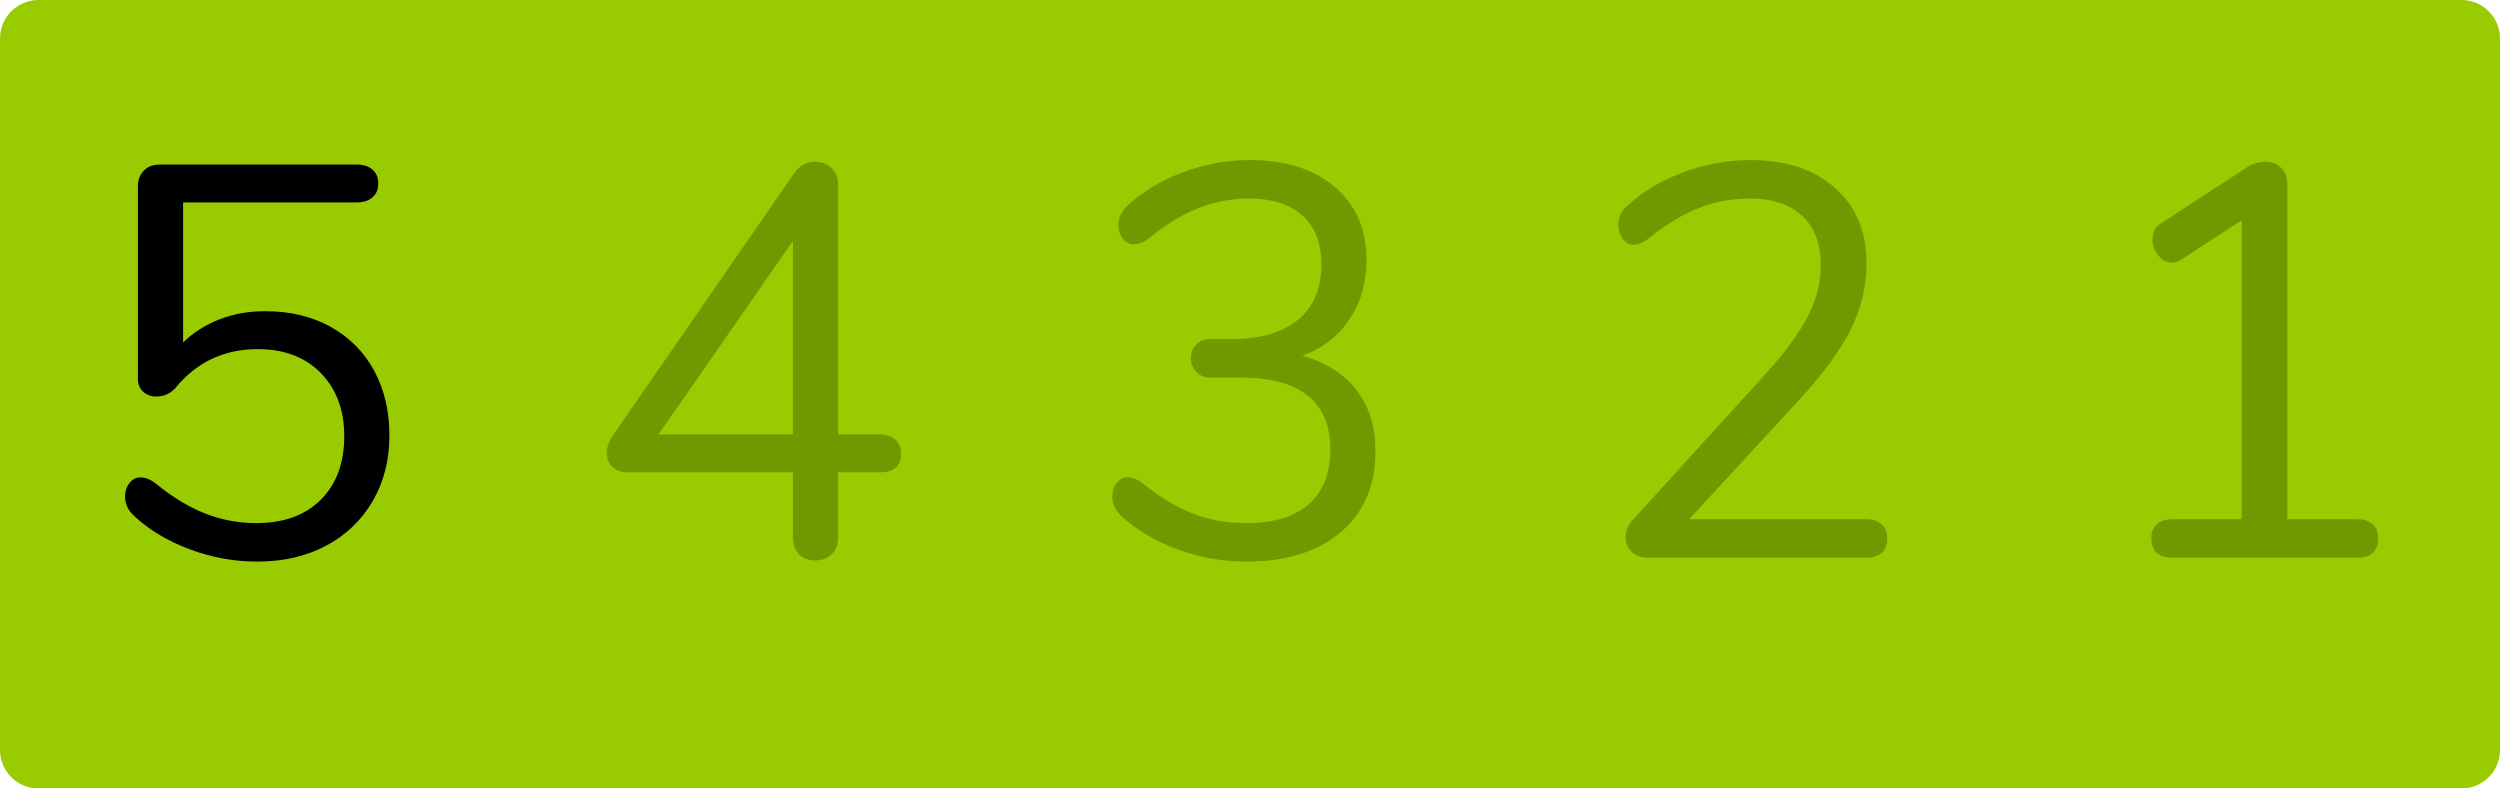 <?xml version="1.0" encoding="UTF-8" standalone="no"?><!DOCTYPE svg PUBLIC "-//W3C//DTD SVG 1.1//EN" "http://www.w3.org/Graphics/SVG/1.1/DTD/svg11.dtd"><svg width="100%" height="100%" viewBox="0 0 130 41" version="1.1" xmlns="http://www.w3.org/2000/svg" xmlns:xlink="http://www.w3.org/1999/xlink" xml:space="preserve" xmlns:serif="http://www.serif.com/" style="fill-rule:evenodd;clip-rule:evenodd;stroke-linejoin:round;stroke-miterlimit:1.414;"><g id="Defcon-5"><path id="Rectangle" d="M130,2c0,-1.104 -0.896,-2 -2,-2l-126,0c-1.104,0 -2,0.896 -2,2l0,37c0,1.104 0.896,2 2,2l126,0c1.104,0 2,-0.896 2,-2l0,-37Z" style="fill:#9c0;"/><g id="_5" serif:id="5"><path d="M13.783,16.182c1.295,0 2.431,0.271 3.408,0.812c0.976,0.541 1.73,1.3 2.262,2.276c0.531,0.977 0.797,2.103 0.797,3.379c0,1.276 -0.29,2.412 -0.87,3.407c-0.58,0.996 -1.387,1.769 -2.421,2.32c-1.035,0.551 -2.229,0.827 -3.582,0.827c-1.199,0 -2.368,-0.213 -3.509,-0.638c-1.141,-0.425 -2.107,-1.005 -2.9,-1.74c-0.309,-0.29 -0.464,-0.619 -0.464,-0.986c0,-0.29 0.077,-0.532 0.232,-0.725c0.155,-0.193 0.338,-0.29 0.551,-0.29c0.271,0 0.541,0.106 0.812,0.319c0.851,0.696 1.701,1.213 2.552,1.552c0.851,0.338 1.74,0.507 2.668,0.507c1.431,0 2.552,-0.406 3.364,-1.218c0.812,-0.812 1.218,-1.914 1.218,-3.306c0,-1.353 -0.406,-2.446 -1.218,-3.277c-0.812,-0.831 -1.904,-1.247 -3.277,-1.247c-1.759,0 -3.19,0.677 -4.292,2.03c-0.271,0.29 -0.599,0.435 -0.986,0.435c-0.271,0 -0.498,-0.082 -0.681,-0.246c-0.184,-0.165 -0.276,-0.392 -0.276,-0.682l0,-10.005c0,-0.329 0.102,-0.599 0.305,-0.812c0.203,-0.213 0.488,-0.319 0.855,-0.319l10.208,0c0.348,0 0.624,0.087 0.826,0.261c0.204,0.174 0.305,0.416 0.305,0.725c0,0.309 -0.101,0.551 -0.305,0.725c-0.202,0.174 -0.478,0.261 -0.826,0.261l-9.019,0l0,7.279c0.541,-0.522 1.175,-0.923 1.9,-1.203c0.725,-0.281 1.512,-0.421 2.363,-0.421Z" style="fill-rule:nonzero;"/></g><g id="_4" serif:id="4"><path d="M45.757,22.591c0.348,0 0.619,0.092 0.812,0.276c0.193,0.183 0.29,0.42 0.29,0.71c0,0.657 -0.367,0.986 -1.102,0.986l-2.175,0l0,3.364c0,0.387 -0.111,0.686 -0.334,0.899c-0.222,0.213 -0.507,0.319 -0.855,0.319c-0.348,0 -0.628,-0.106 -0.841,-0.319c-0.213,-0.213 -0.319,-0.512 -0.319,-0.899l0,-3.364l-8.584,0c-0.348,0 -0.619,-0.097 -0.812,-0.29c-0.193,-0.193 -0.29,-0.435 -0.29,-0.725c0,-0.271 0.106,-0.57 0.319,-0.899l9.483,-13.717c0.271,-0.348 0.619,-0.522 1.044,-0.522c0.329,0 0.609,0.106 0.841,0.319c0.232,0.213 0.348,0.512 0.348,0.899l0,12.963l2.175,0Zm-11.513,0l6.989,0l0,-10.063l-6.989,10.063Z" style="fill-opacity:0.255;fill-rule:nonzero;"/></g><g id="_3" serif:id="3"><path d="M67.726,18.502c1.237,0.348 2.18,0.947 2.828,1.798c0.647,0.851 0.971,1.904 0.971,3.161c0,1.779 -0.599,3.18 -1.798,4.205c-1.199,1.025 -2.832,1.537 -4.901,1.537c-1.257,0 -2.46,-0.213 -3.611,-0.638c-1.15,-0.425 -2.121,-1.005 -2.914,-1.74c-0.309,-0.29 -0.464,-0.619 -0.464,-0.986c0,-0.29 0.077,-0.532 0.232,-0.725c0.155,-0.193 0.338,-0.29 0.551,-0.29c0.271,0 0.541,0.106 0.812,0.319c0.889,0.715 1.759,1.237 2.61,1.566c0.851,0.329 1.769,0.493 2.755,0.493c1.431,0 2.518,-0.329 3.262,-0.986c0.745,-0.657 1.117,-1.605 1.117,-2.842c0,-2.494 -1.566,-3.741 -4.698,-3.741l-1.537,0c-0.309,0 -0.556,-0.101 -0.74,-0.304c-0.183,-0.203 -0.275,-0.44 -0.275,-0.711c0,-0.271 0.092,-0.503 0.275,-0.696c0.184,-0.193 0.431,-0.29 0.74,-0.29l1.073,0c1.508,0 2.668,-0.333 3.48,-1c0.812,-0.667 1.218,-1.629 1.218,-2.886c0,-1.102 -0.329,-1.948 -0.986,-2.537c-0.657,-0.59 -1.585,-0.885 -2.784,-0.885c-0.909,0 -1.788,0.169 -2.639,0.508c-0.851,0.338 -1.701,0.855 -2.552,1.551c-0.271,0.213 -0.541,0.319 -0.812,0.319c-0.213,0 -0.396,-0.097 -0.551,-0.29c-0.155,-0.193 -0.232,-0.435 -0.232,-0.725c0,-0.367 0.155,-0.696 0.464,-0.986c0.793,-0.735 1.754,-1.315 2.885,-1.74c1.131,-0.425 2.296,-0.638 3.495,-0.638c1.856,0 3.33,0.469 4.422,1.407c1.093,0.937 1.639,2.199 1.639,3.784c0,1.179 -0.295,2.209 -0.884,3.088c-0.59,0.88 -1.407,1.513 -2.451,1.9Z" style="fill-opacity:0.255;fill-rule:nonzero;"/></g><g id="_2" serif:id="2"><path d="M97.032,26.999c0.348,0 0.619,0.087 0.812,0.261c0.193,0.174 0.29,0.416 0.29,0.725c0,0.677 -0.367,1.015 -1.102,1.015l-11.368,0c-0.329,0 -0.599,-0.102 -0.812,-0.305c-0.213,-0.203 -0.319,-0.449 -0.319,-0.739c0,-0.367 0.135,-0.686 0.406,-0.957l6.989,-7.685c0.967,-1.083 1.667,-2.054 2.102,-2.915c0.435,-0.86 0.653,-1.725 0.653,-2.595c0,-1.121 -0.324,-1.982 -0.972,-2.581c-0.647,-0.599 -1.561,-0.899 -2.74,-0.899c-0.928,0 -1.817,0.169 -2.668,0.507c-0.851,0.339 -1.701,0.856 -2.552,1.552c-0.29,0.232 -0.561,0.348 -0.812,0.348c-0.213,0 -0.396,-0.102 -0.551,-0.305c-0.155,-0.203 -0.232,-0.449 -0.232,-0.739c0,-0.406 0.155,-0.735 0.464,-0.986c0.793,-0.735 1.759,-1.315 2.9,-1.74c1.141,-0.425 2.31,-0.638 3.509,-0.638c1.837,0 3.301,0.483 4.393,1.45c1.093,0.967 1.639,2.272 1.639,3.915c0,1.179 -0.266,2.31 -0.798,3.393c-0.531,1.083 -1.406,2.291 -2.624,3.625l-5.8,6.293l9.193,0Z" style="fill-opacity:0.255;fill-rule:nonzero;"/></g><g id="_1" serif:id="1"><path d="M122.568,26.999c0.348,0 0.619,0.087 0.812,0.261c0.193,0.174 0.29,0.416 0.29,0.725c0,0.329 -0.092,0.58 -0.276,0.754c-0.183,0.174 -0.459,0.261 -0.826,0.261l-9.599,0c-0.367,0 -0.643,-0.087 -0.827,-0.261c-0.183,-0.174 -0.275,-0.425 -0.275,-0.754c0,-0.309 0.097,-0.551 0.29,-0.725c0.193,-0.174 0.464,-0.261 0.812,-0.261l3.596,0l0,-15.544l-3.161,2.059c-0.155,0.097 -0.309,0.145 -0.464,0.145c-0.271,0 -0.508,-0.126 -0.711,-0.377c-0.203,-0.251 -0.304,-0.522 -0.304,-0.812c0,-0.406 0.155,-0.696 0.464,-0.87l4.408,-2.871c0.329,-0.213 0.667,-0.319 1.015,-0.319c0.329,0 0.599,0.106 0.812,0.319c0.213,0.213 0.319,0.512 0.319,0.899l0,17.371l3.625,0Z" style="fill-opacity:0.255;fill-rule:nonzero;"/></g></g></svg>